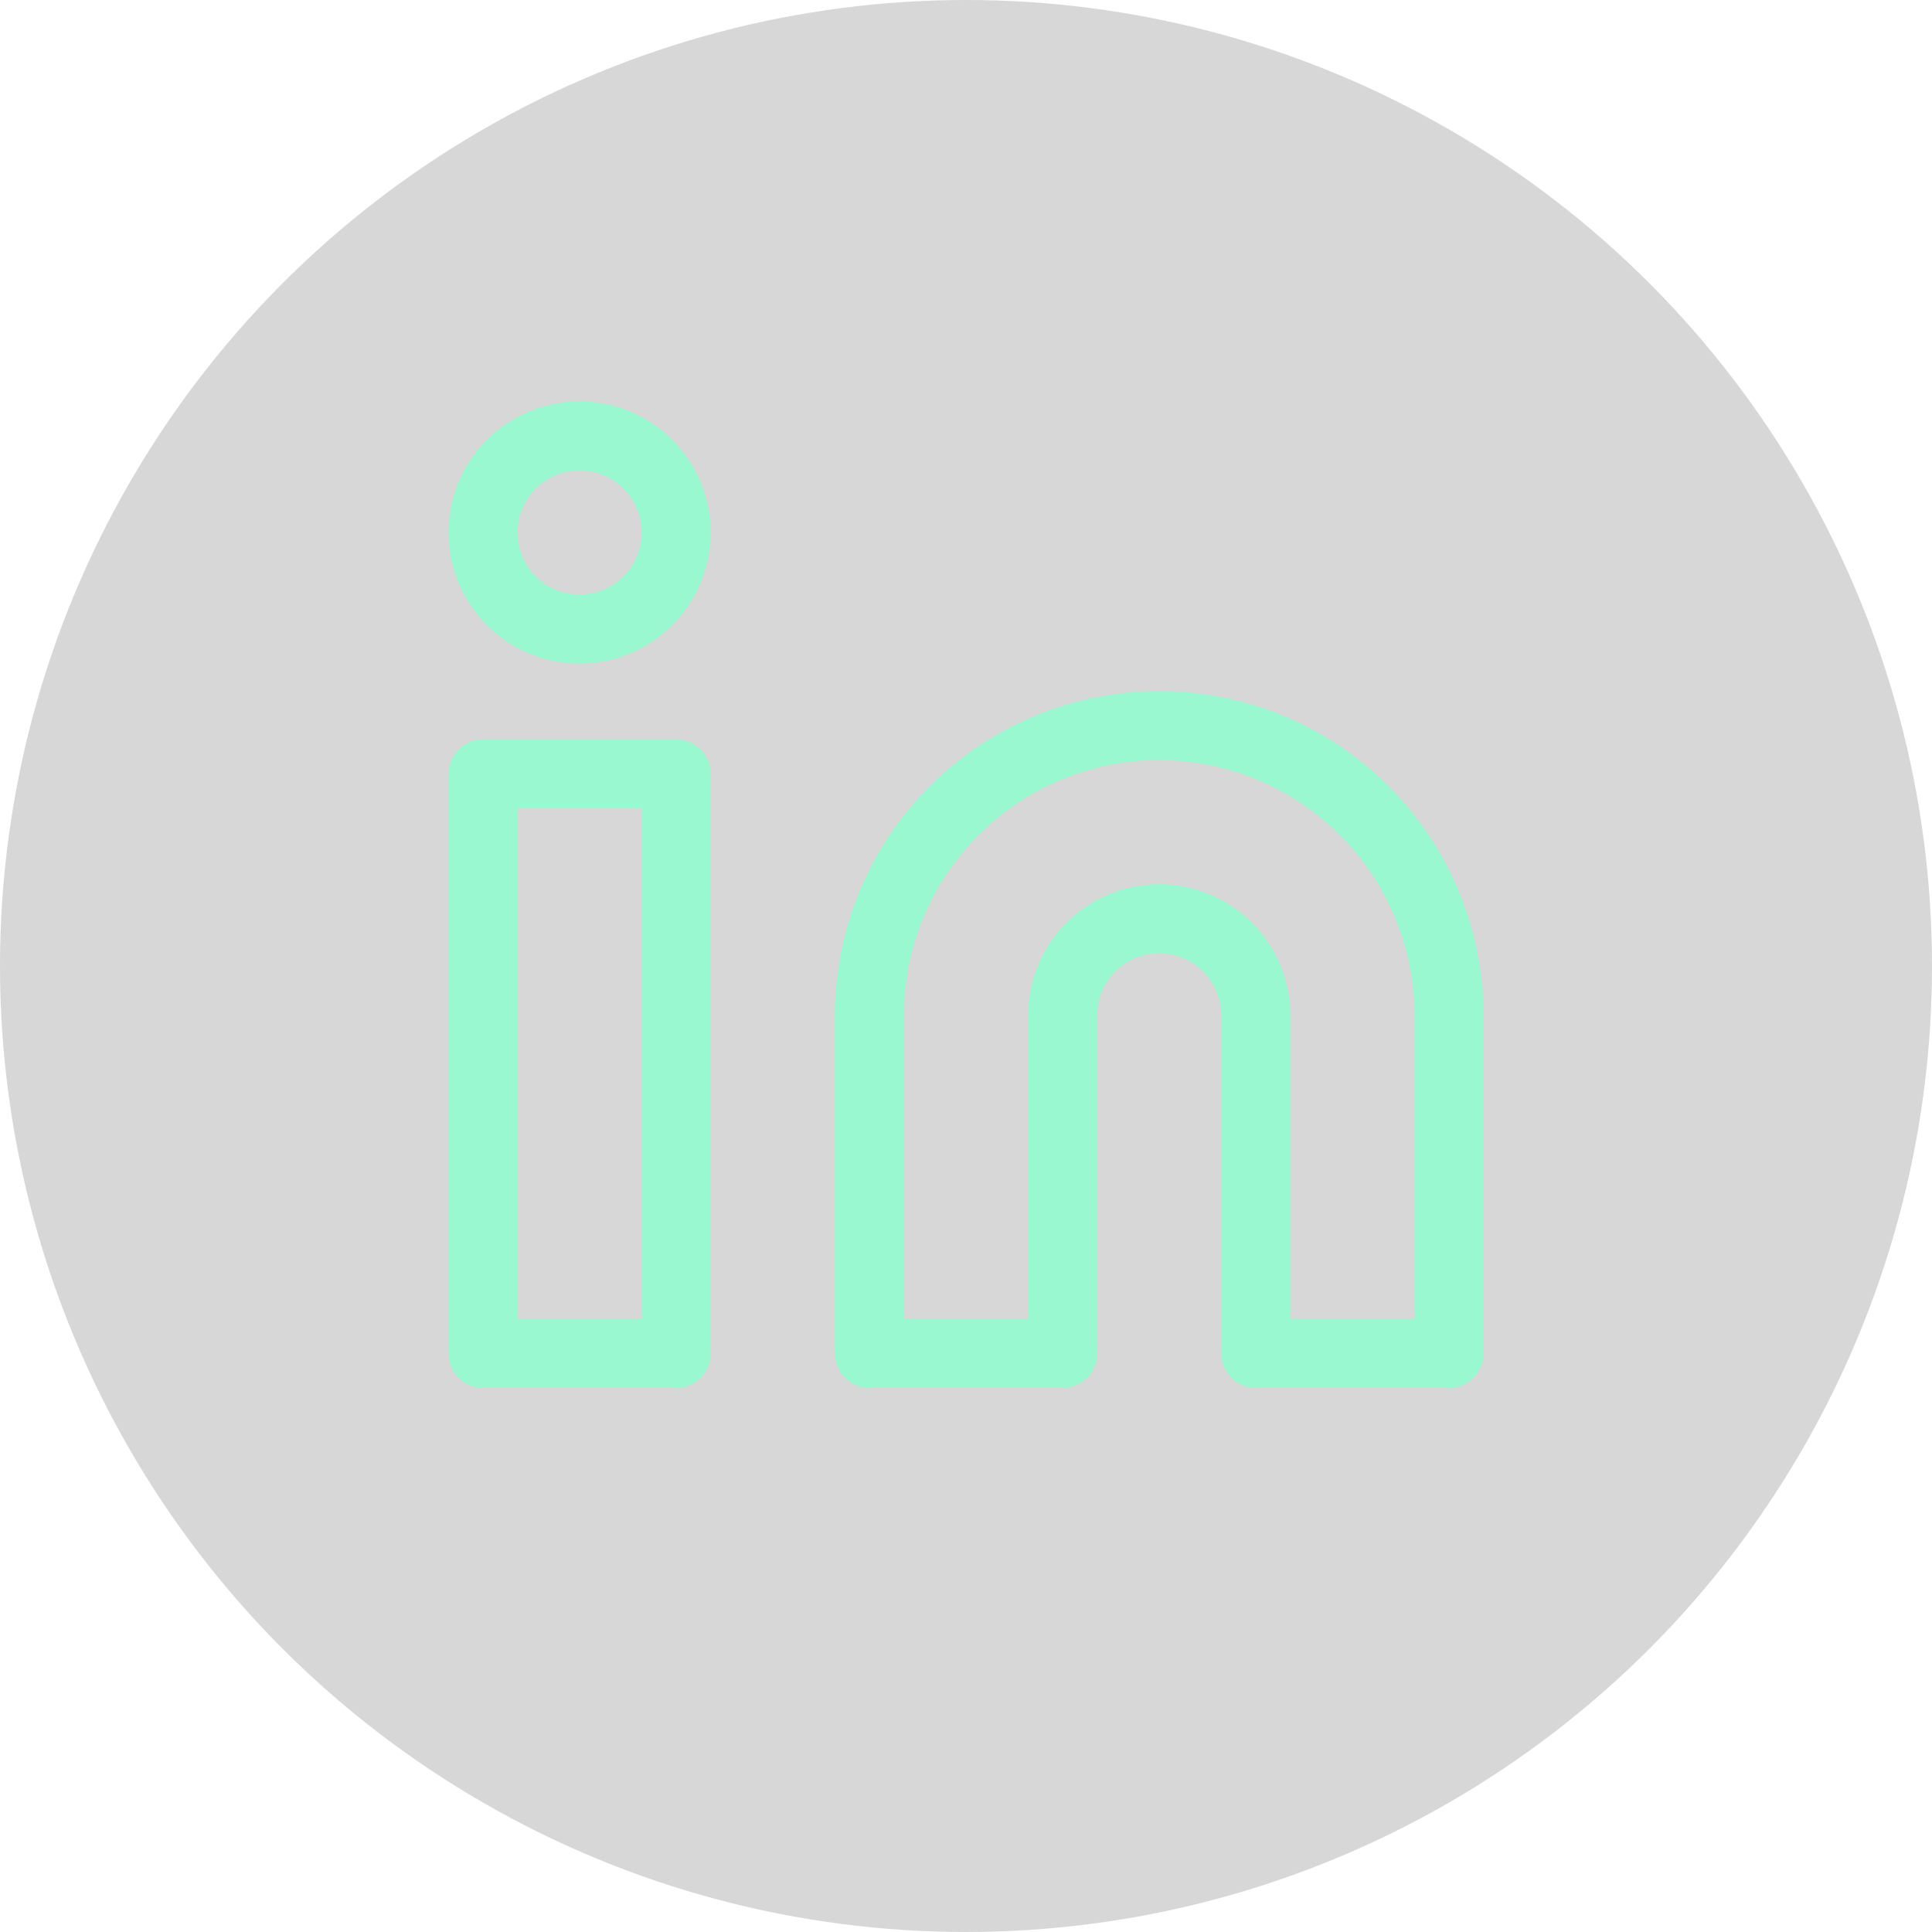 <svg width="28" height="28" viewBox="0 0 28 28" fill="none" xmlns="http://www.w3.org/2000/svg">
<circle cx="14" cy="14" r="14" fill="black" fill-opacity="0.16"/>
<path d="M16.8 10.516C17.914 10.516 18.982 10.958 19.77 11.746C20.557 12.533 21 13.601 21 14.715V19.614H18.2V14.715C18.2 14.344 18.052 13.988 17.79 13.725C17.527 13.463 17.171 13.315 16.8 13.315C16.429 13.315 16.073 13.463 15.81 13.725C15.547 13.988 15.4 14.344 15.4 14.715V19.614H12.6V14.715C12.6 13.601 13.042 12.533 13.83 11.746C14.618 10.958 15.686 10.516 16.8 10.516Z" stroke="#99F8D0" stroke-linecap="round" stroke-linejoin="round"/>
<path d="M9.8 11.216H7V19.614H9.8V11.216Z" stroke="#99F8D0" stroke-linecap="round" stroke-linejoin="round"/>
<path d="M8.399 9.116C9.172 9.116 9.799 8.489 9.799 7.716C9.799 6.943 9.172 6.317 8.399 6.317C7.626 6.317 7 6.943 7 7.716C7 8.489 7.626 9.116 8.399 9.116Z" stroke="#99F8D0" stroke-linecap="round" stroke-linejoin="round"/>
</svg>
